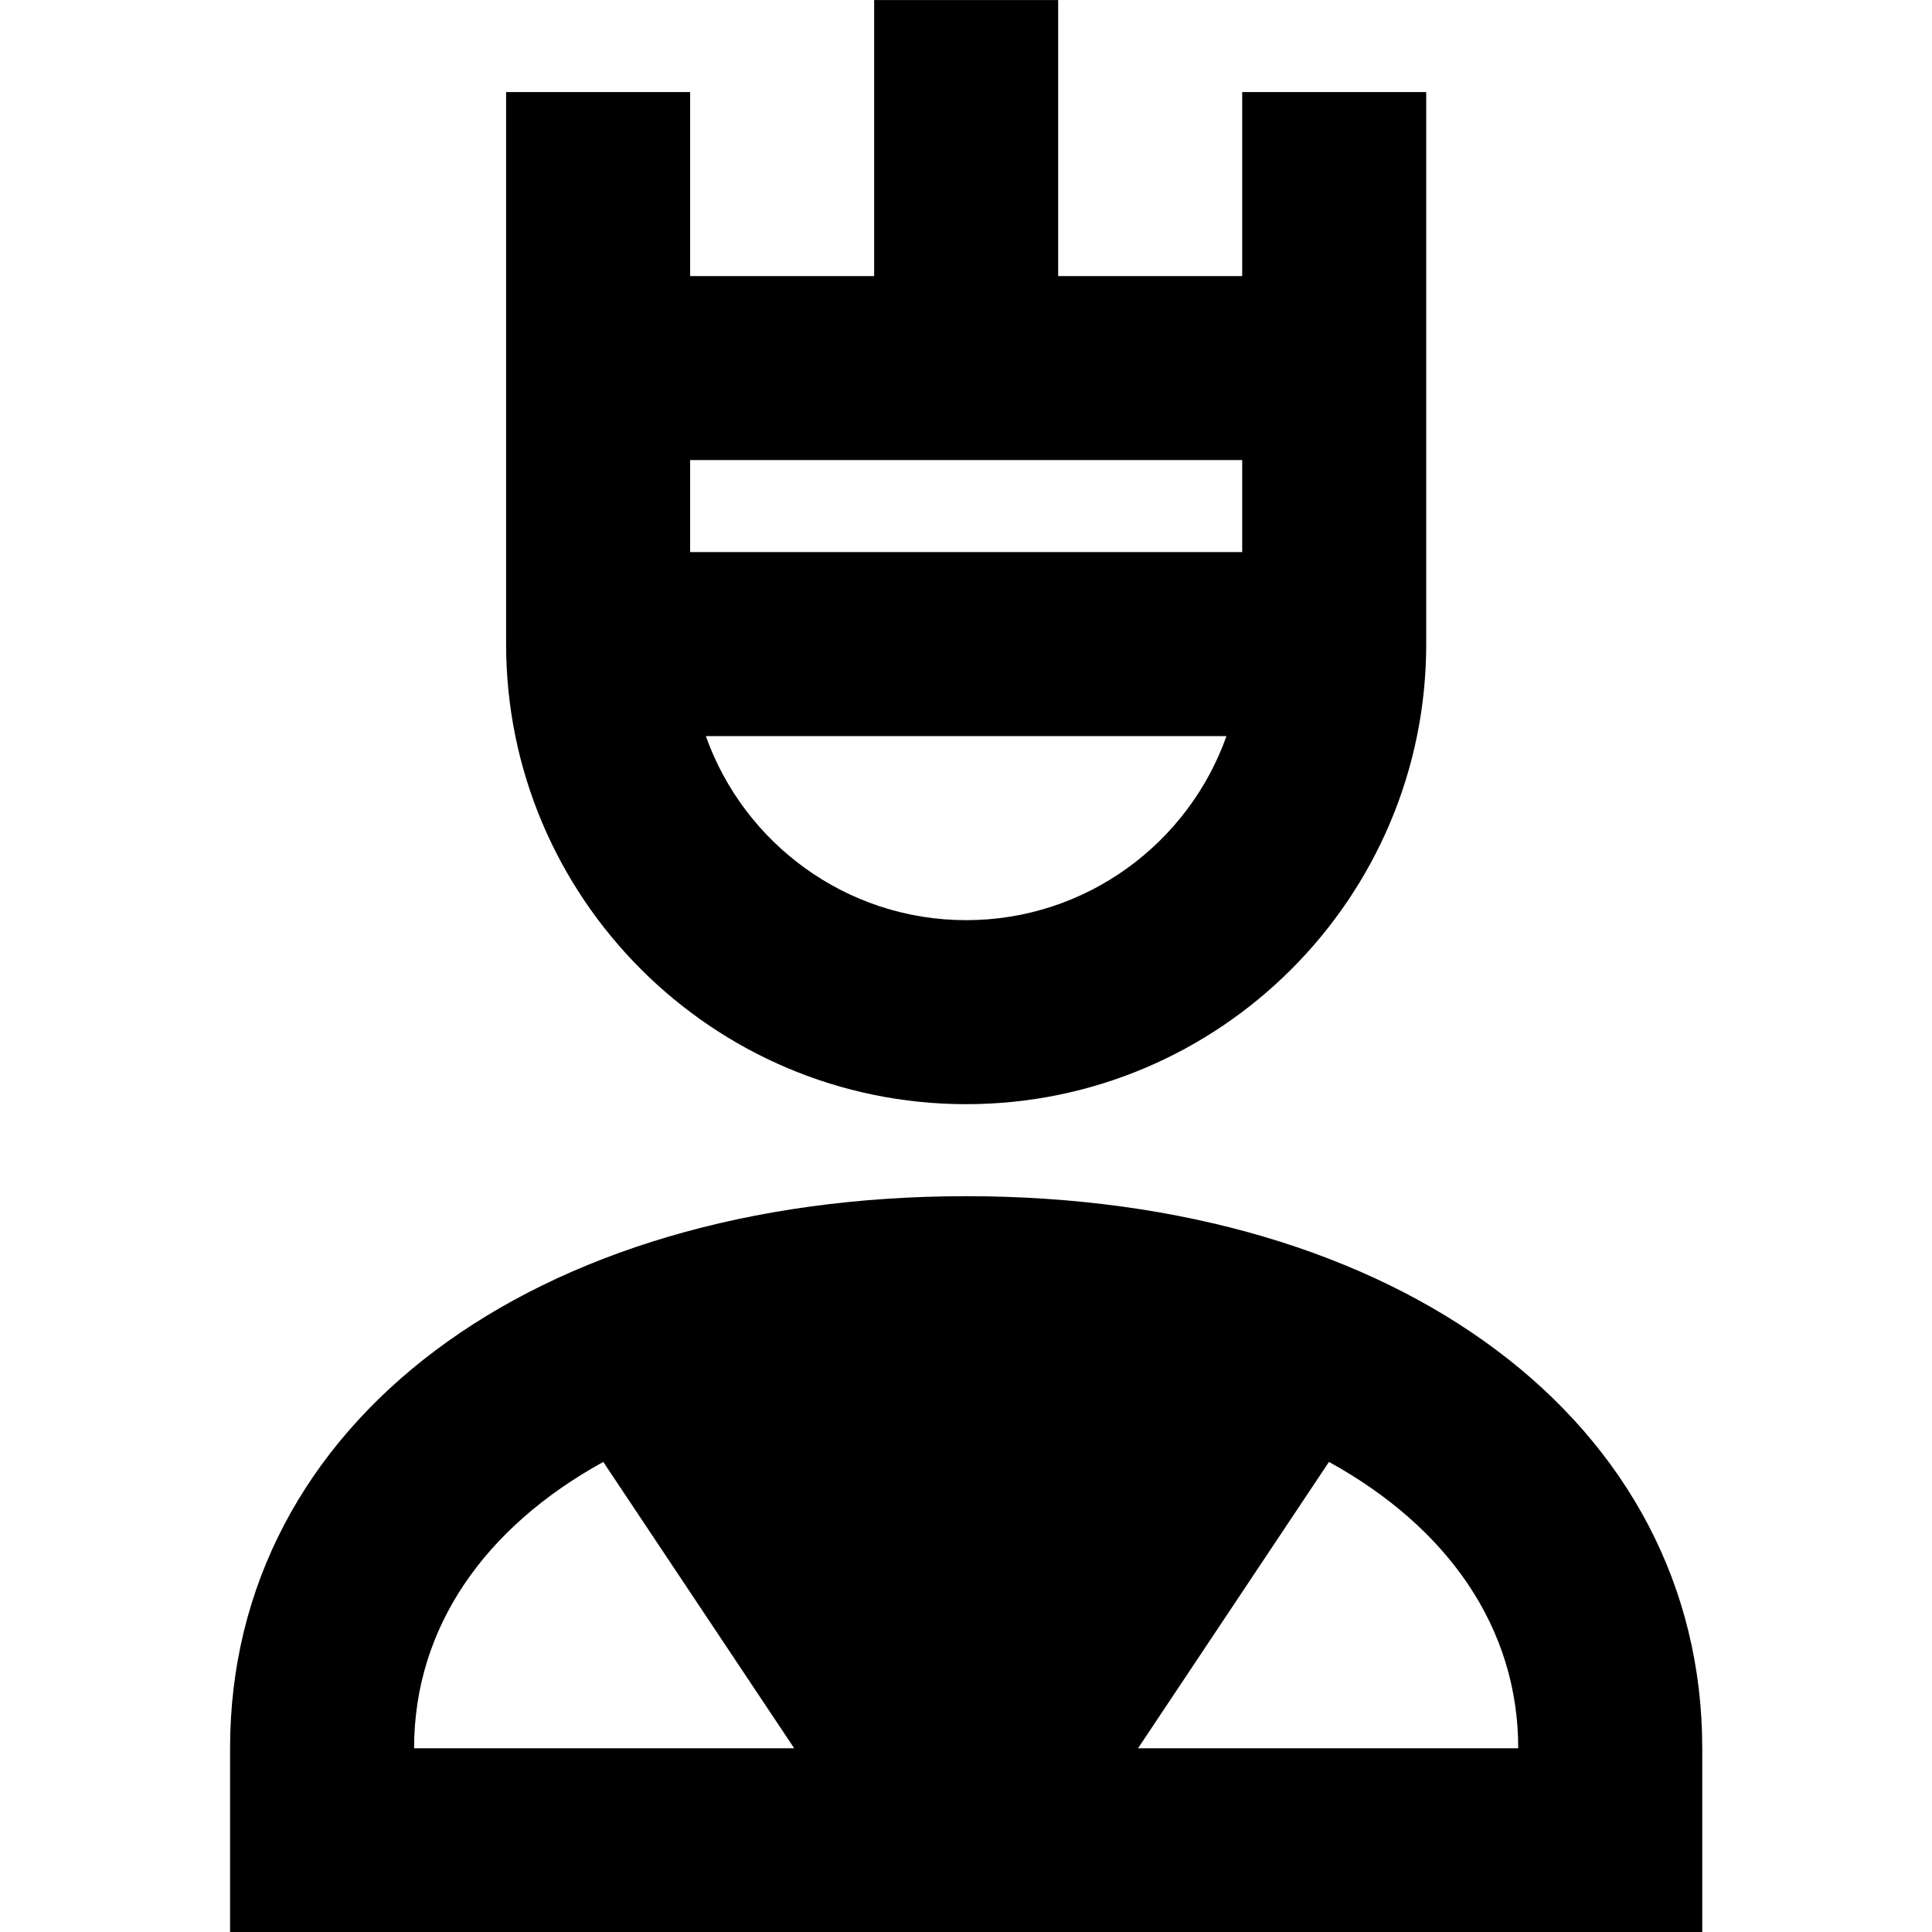 <svg xmlns="http://www.w3.org/2000/svg" xmlns:svg="http://www.w3.org/2000/svg" id="Layer_1" x="0" y="0" version="1.1" viewBox="0 0 24 24" xml:space="preserve" style="enable-background:new 0 0 24 24"><g id="g6" transform="matrix(1.143,0,0,1.143,-1.714,-1.714)"><path id="path2" d="m 12,14.5 c -4.711,0 -8,2.467 -8,6 v 2 h 16 v -2 c 0,-3.533 -3.29,-6 -8,-6 z m -6,6 c 0,-1.312 0.767,-2.402 2.056,-3.112 l 2.075,3.112 z m 7.868,0 2.075,-3.112 C 17.232,18.098 18,19.188 18,20.5 Z"/><path id="path4" d="m 12,13.5 c 2.757,0 5,-2.243 5,-5 v -6 h -2 v 2 h -2 v -3 h -2 v 3 H 9 v -2 H 7 v 6 c 0,2.757 2.243,5 5,5 z m 0,-2 c -1.304,0 -2.416,-0.836 -2.829,-2 h 5.658 c -0.413,1.164 -1.525,2 -2.829,2 z m -3,-5 h 6 v 1 H 9 Z"/></g></svg>